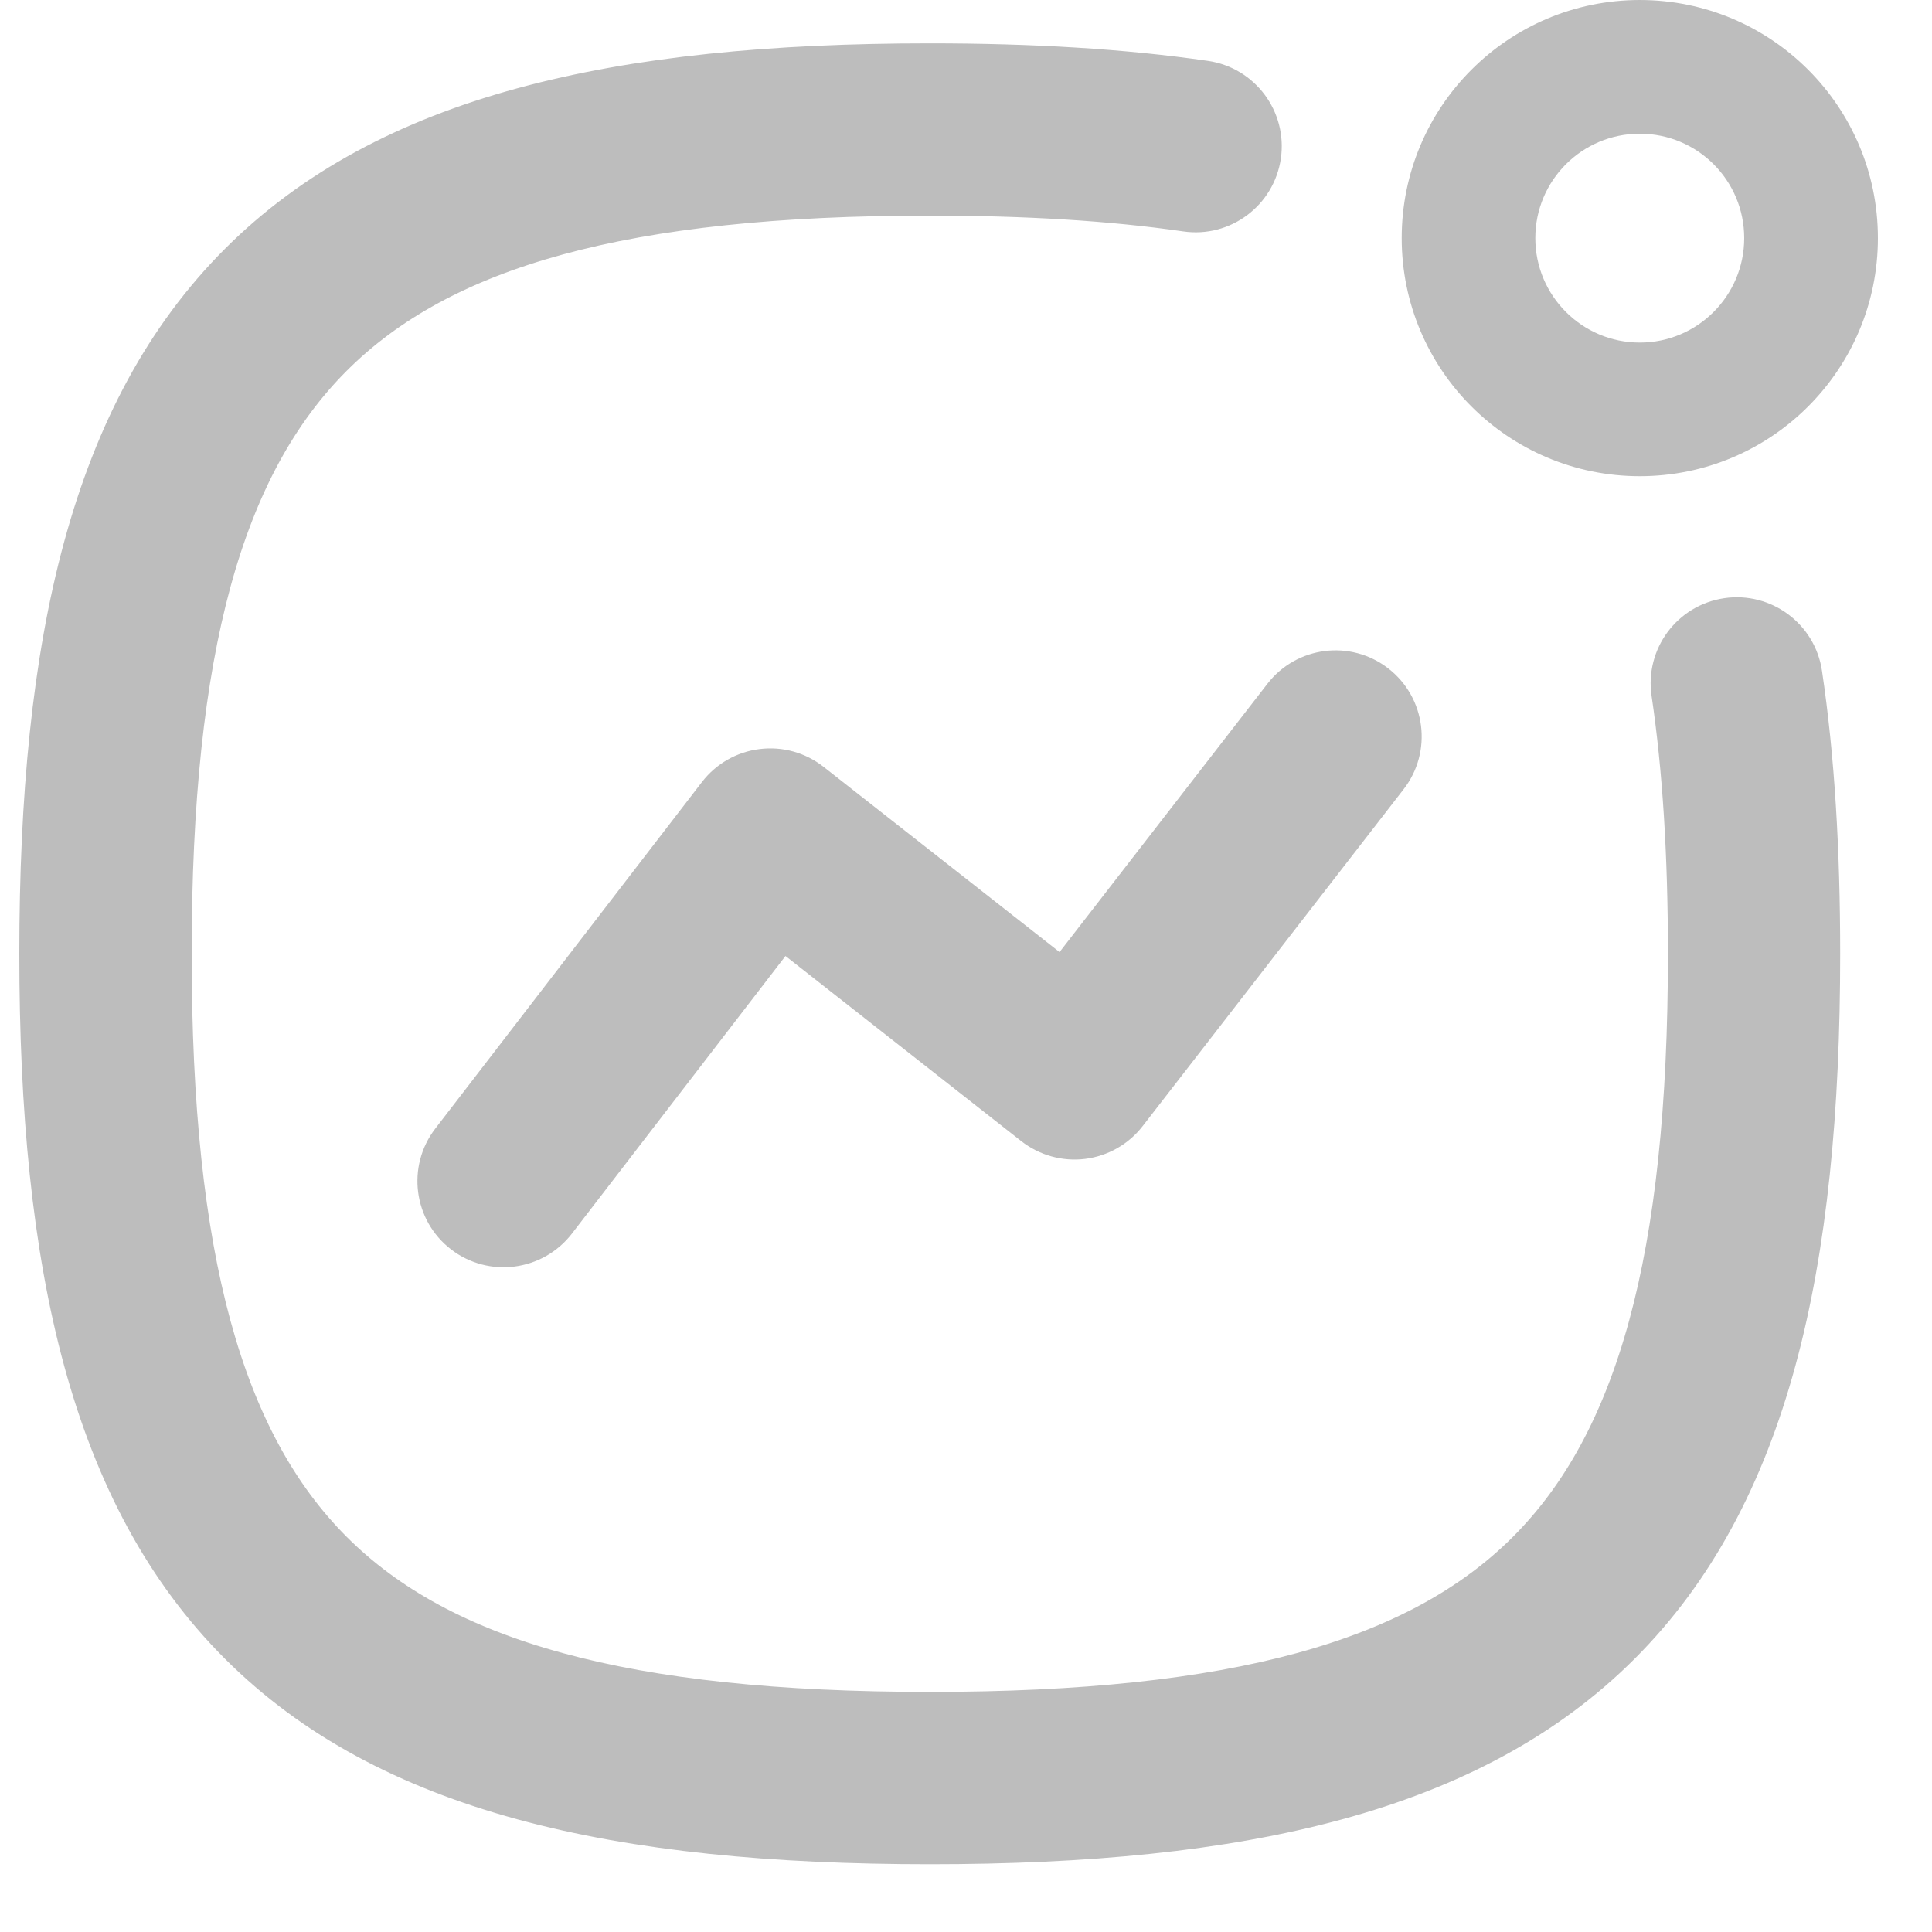 <svg width="25" height="25" viewBox="0 0 25 25" fill="none" xmlns="http://www.w3.org/2000/svg">
<path fill-rule="evenodd" clip-rule="evenodd" d="M17.811 8.847C18.189 9.139 18.258 9.683 17.965 10.06L14.588 14.419C14.447 14.601 14.239 14.719 14.01 14.748C13.782 14.776 13.552 14.712 13.37 14.57L10.12 12.018L7.202 15.811C6.91 16.189 6.367 16.26 5.989 15.969C5.61 15.678 5.54 15.134 5.831 14.756L9.282 10.271C9.423 10.088 9.631 9.969 9.86 9.941C10.089 9.912 10.32 9.976 10.502 10.119L13.754 12.672L16.598 9.001C16.891 8.623 17.434 8.554 17.811 8.847Z" fill="#BDBDBD" stroke="#BDBDBD" stroke-width="0.5" stroke-linecap="round" stroke-linejoin="round"/>
<path fill-rule="evenodd" clip-rule="evenodd" d="M21.219 1.73C20.472 1.73 19.867 2.334 19.867 3.081C19.867 3.827 20.472 4.433 21.219 4.433C21.965 4.433 22.57 3.827 22.57 3.081C22.57 2.334 21.966 1.73 21.219 1.73ZM18.138 3.081C18.138 1.379 19.517 6.10352e-05 21.219 6.10352e-05C22.921 6.10352e-05 24.3 1.379 24.3 3.081C24.3 4.782 22.921 6.162 21.219 6.162C19.516 6.162 18.138 4.782 18.138 3.081Z" fill="#BDBDBD"/>
<path fill-rule="evenodd" clip-rule="evenodd" d="M4.31 4.621C2.9 6.031 2.23 8.39 2.23 12.342C2.23 16.294 2.9 18.654 4.31 20.064C5.72 21.474 8.08 22.143 12.031 22.143C15.984 22.143 18.343 21.474 19.753 20.064C21.163 18.654 21.833 16.294 21.833 12.342C21.833 11.067 21.764 9.949 21.619 8.97C21.548 8.498 21.874 8.058 22.347 7.988C22.819 7.918 23.259 8.244 23.329 8.716C23.491 9.802 23.562 11.008 23.562 12.342C23.562 16.39 22.899 19.364 20.976 21.287C19.053 23.21 16.079 23.873 12.031 23.873C7.984 23.873 5.01 23.21 3.087 21.287C1.164 19.364 0.5 16.39 0.5 12.342C0.5 8.294 1.164 5.321 3.087 3.397C5.01 1.474 7.984 0.811 12.031 0.811C13.34 0.811 14.526 0.88 15.595 1.035C16.068 1.104 16.395 1.543 16.327 2.015C16.258 2.488 15.819 2.816 15.347 2.747C14.382 2.607 13.282 2.54 12.031 2.54C8.08 2.54 5.72 3.21 4.31 4.621Z" fill="#BDBDBD" stroke="#BDBDBD" stroke-width="0.5" stroke-linecap="round" stroke-linejoin="round"/>
</svg>